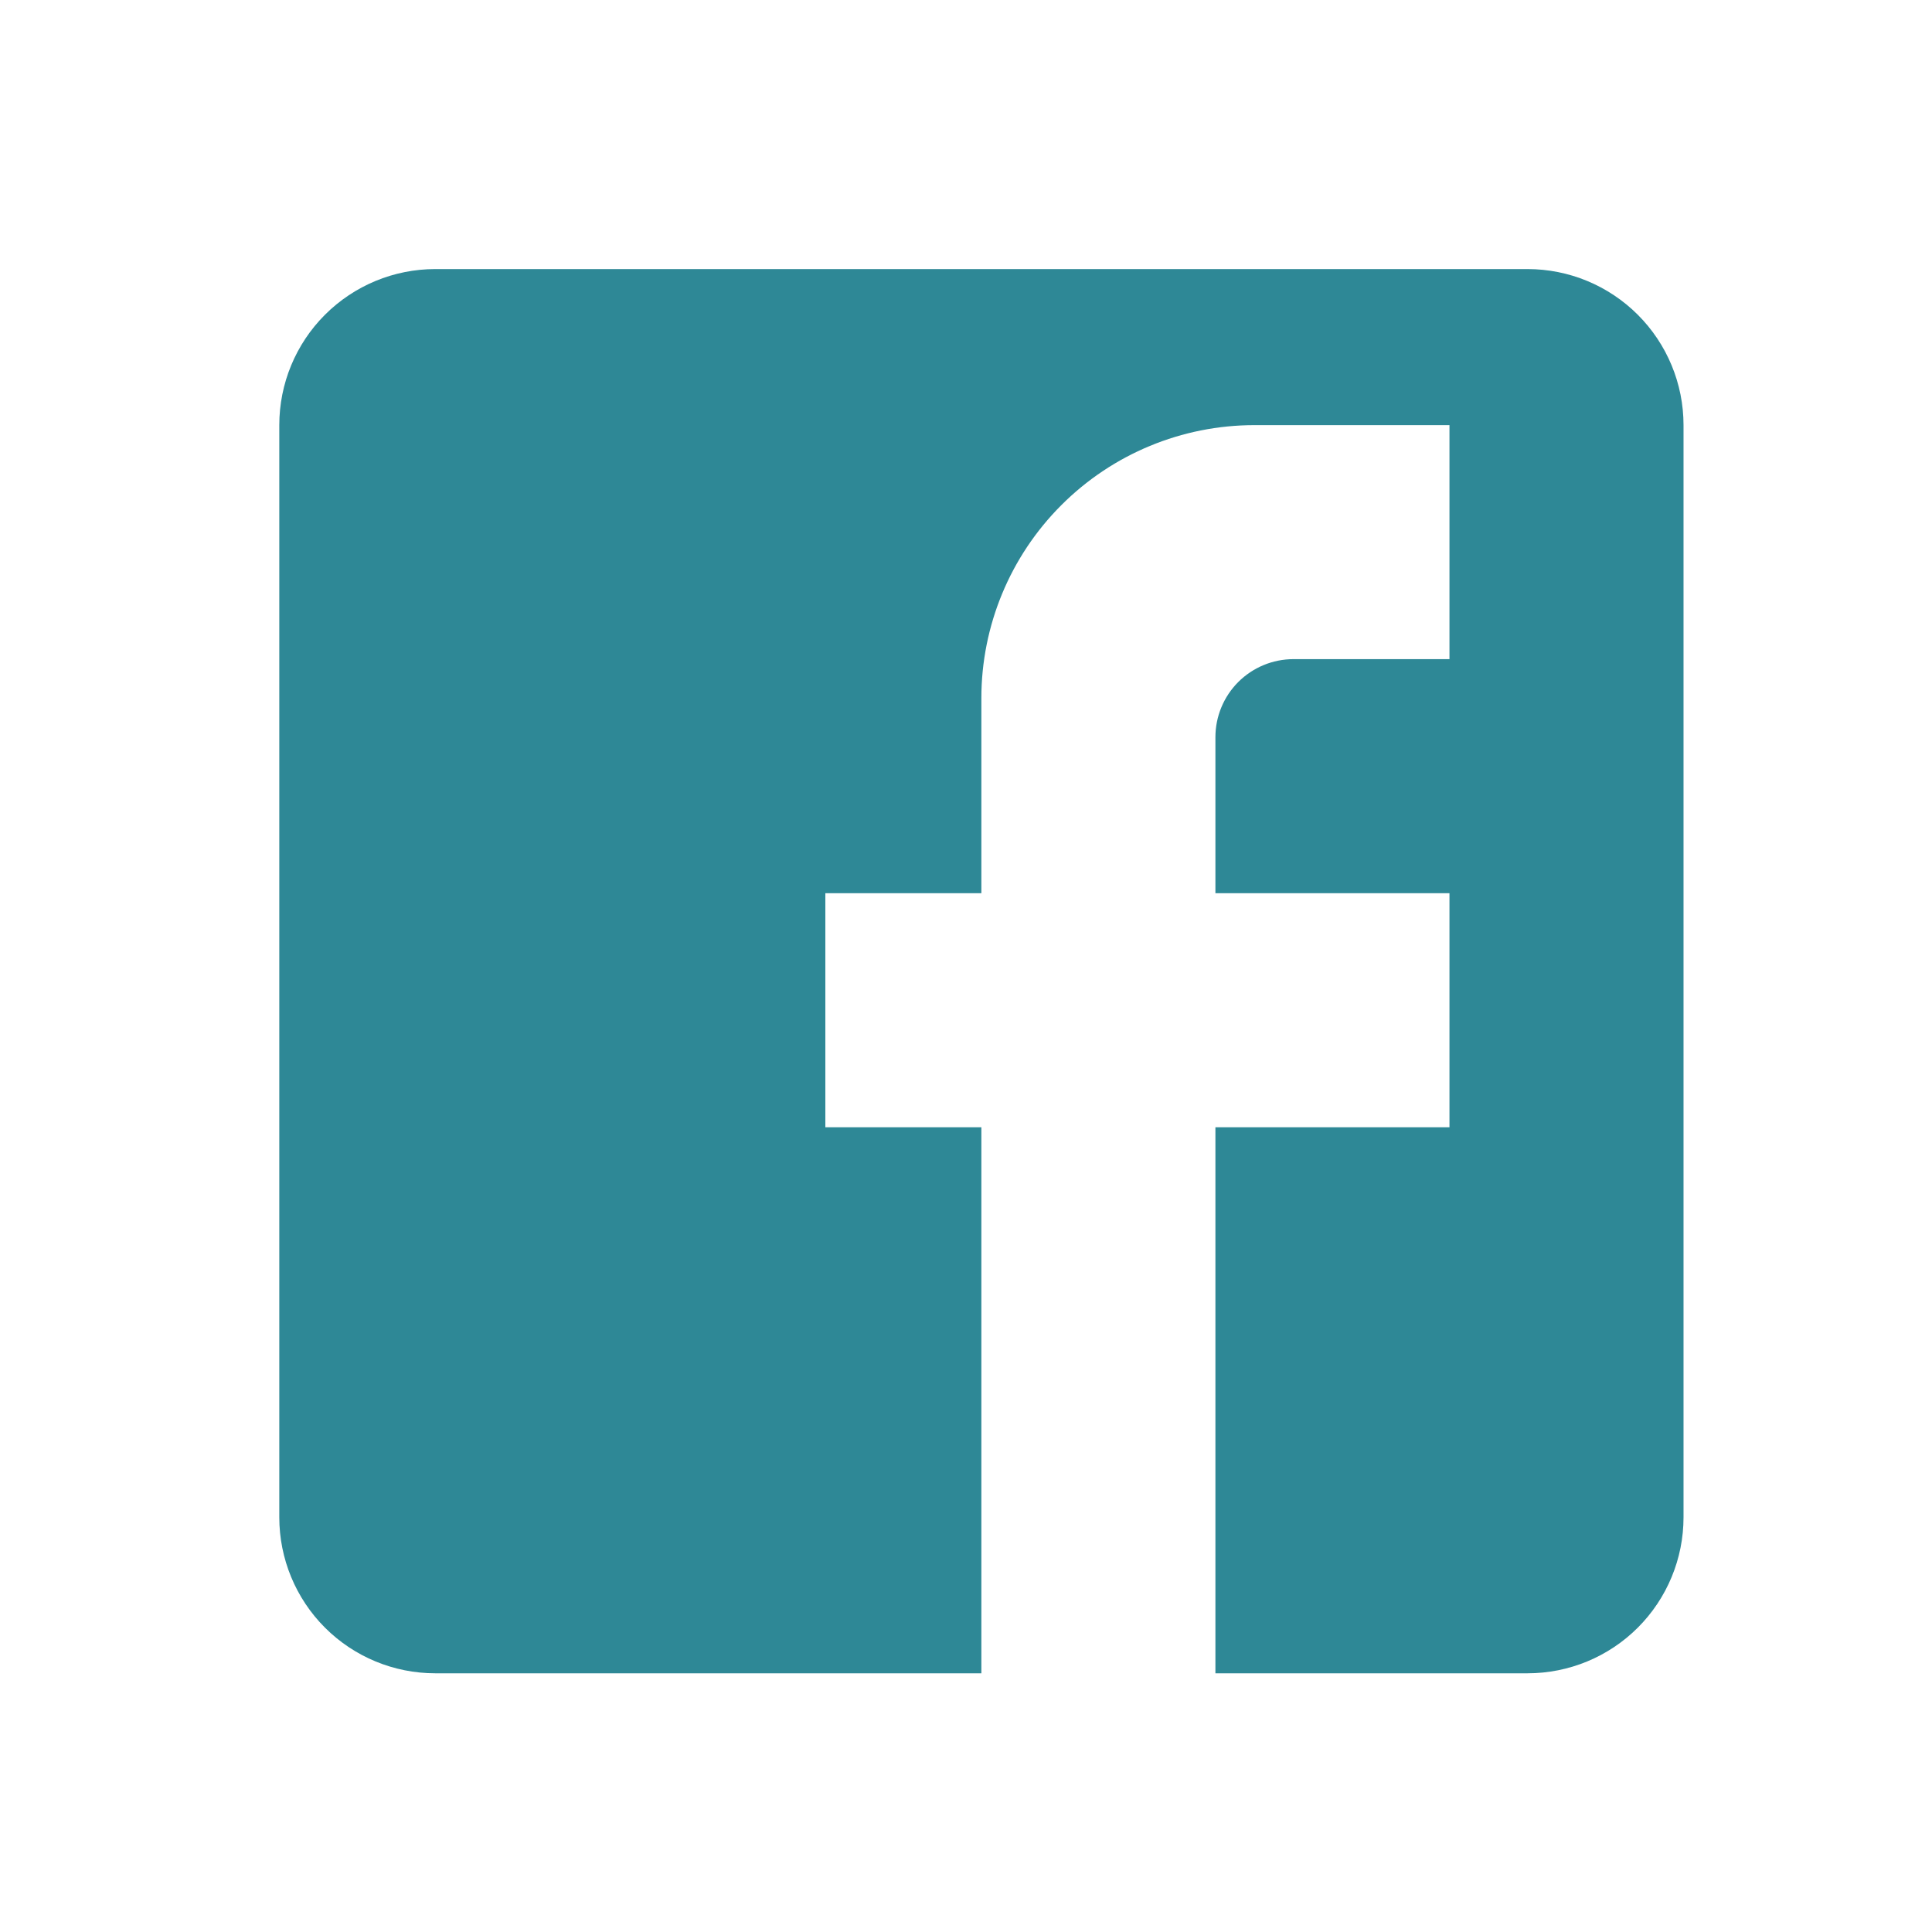 <svg width="41" height="41" viewBox="0 0 41 41" fill="none" xmlns="http://www.w3.org/2000/svg">
<path d="M9.238 5.71H32.415C33.294 5.71 34.136 6.059 34.757 6.68C35.378 7.301 35.727 8.143 35.727 9.022V32.199C35.727 33.078 35.378 33.92 34.757 34.541C34.136 35.162 33.294 35.51 32.415 35.51H9.238C8.359 35.51 7.517 35.162 6.896 34.541C6.275 33.92 5.927 33.078 5.927 32.199V9.022C5.927 8.143 6.275 7.301 6.896 6.68C7.517 6.059 8.359 5.71 9.238 5.71ZM30.76 9.022H26.621C25.084 9.022 23.61 9.632 22.524 10.719C21.437 11.805 20.826 13.279 20.826 14.816V18.955H17.515V23.922H20.826V35.51H25.793V23.922H30.76V18.955H25.793V15.644C25.793 15.205 25.968 14.784 26.278 14.473C26.589 14.163 27.01 13.988 27.449 13.988H30.76V9.022Z" fill="#2E8896"/>
</svg>
